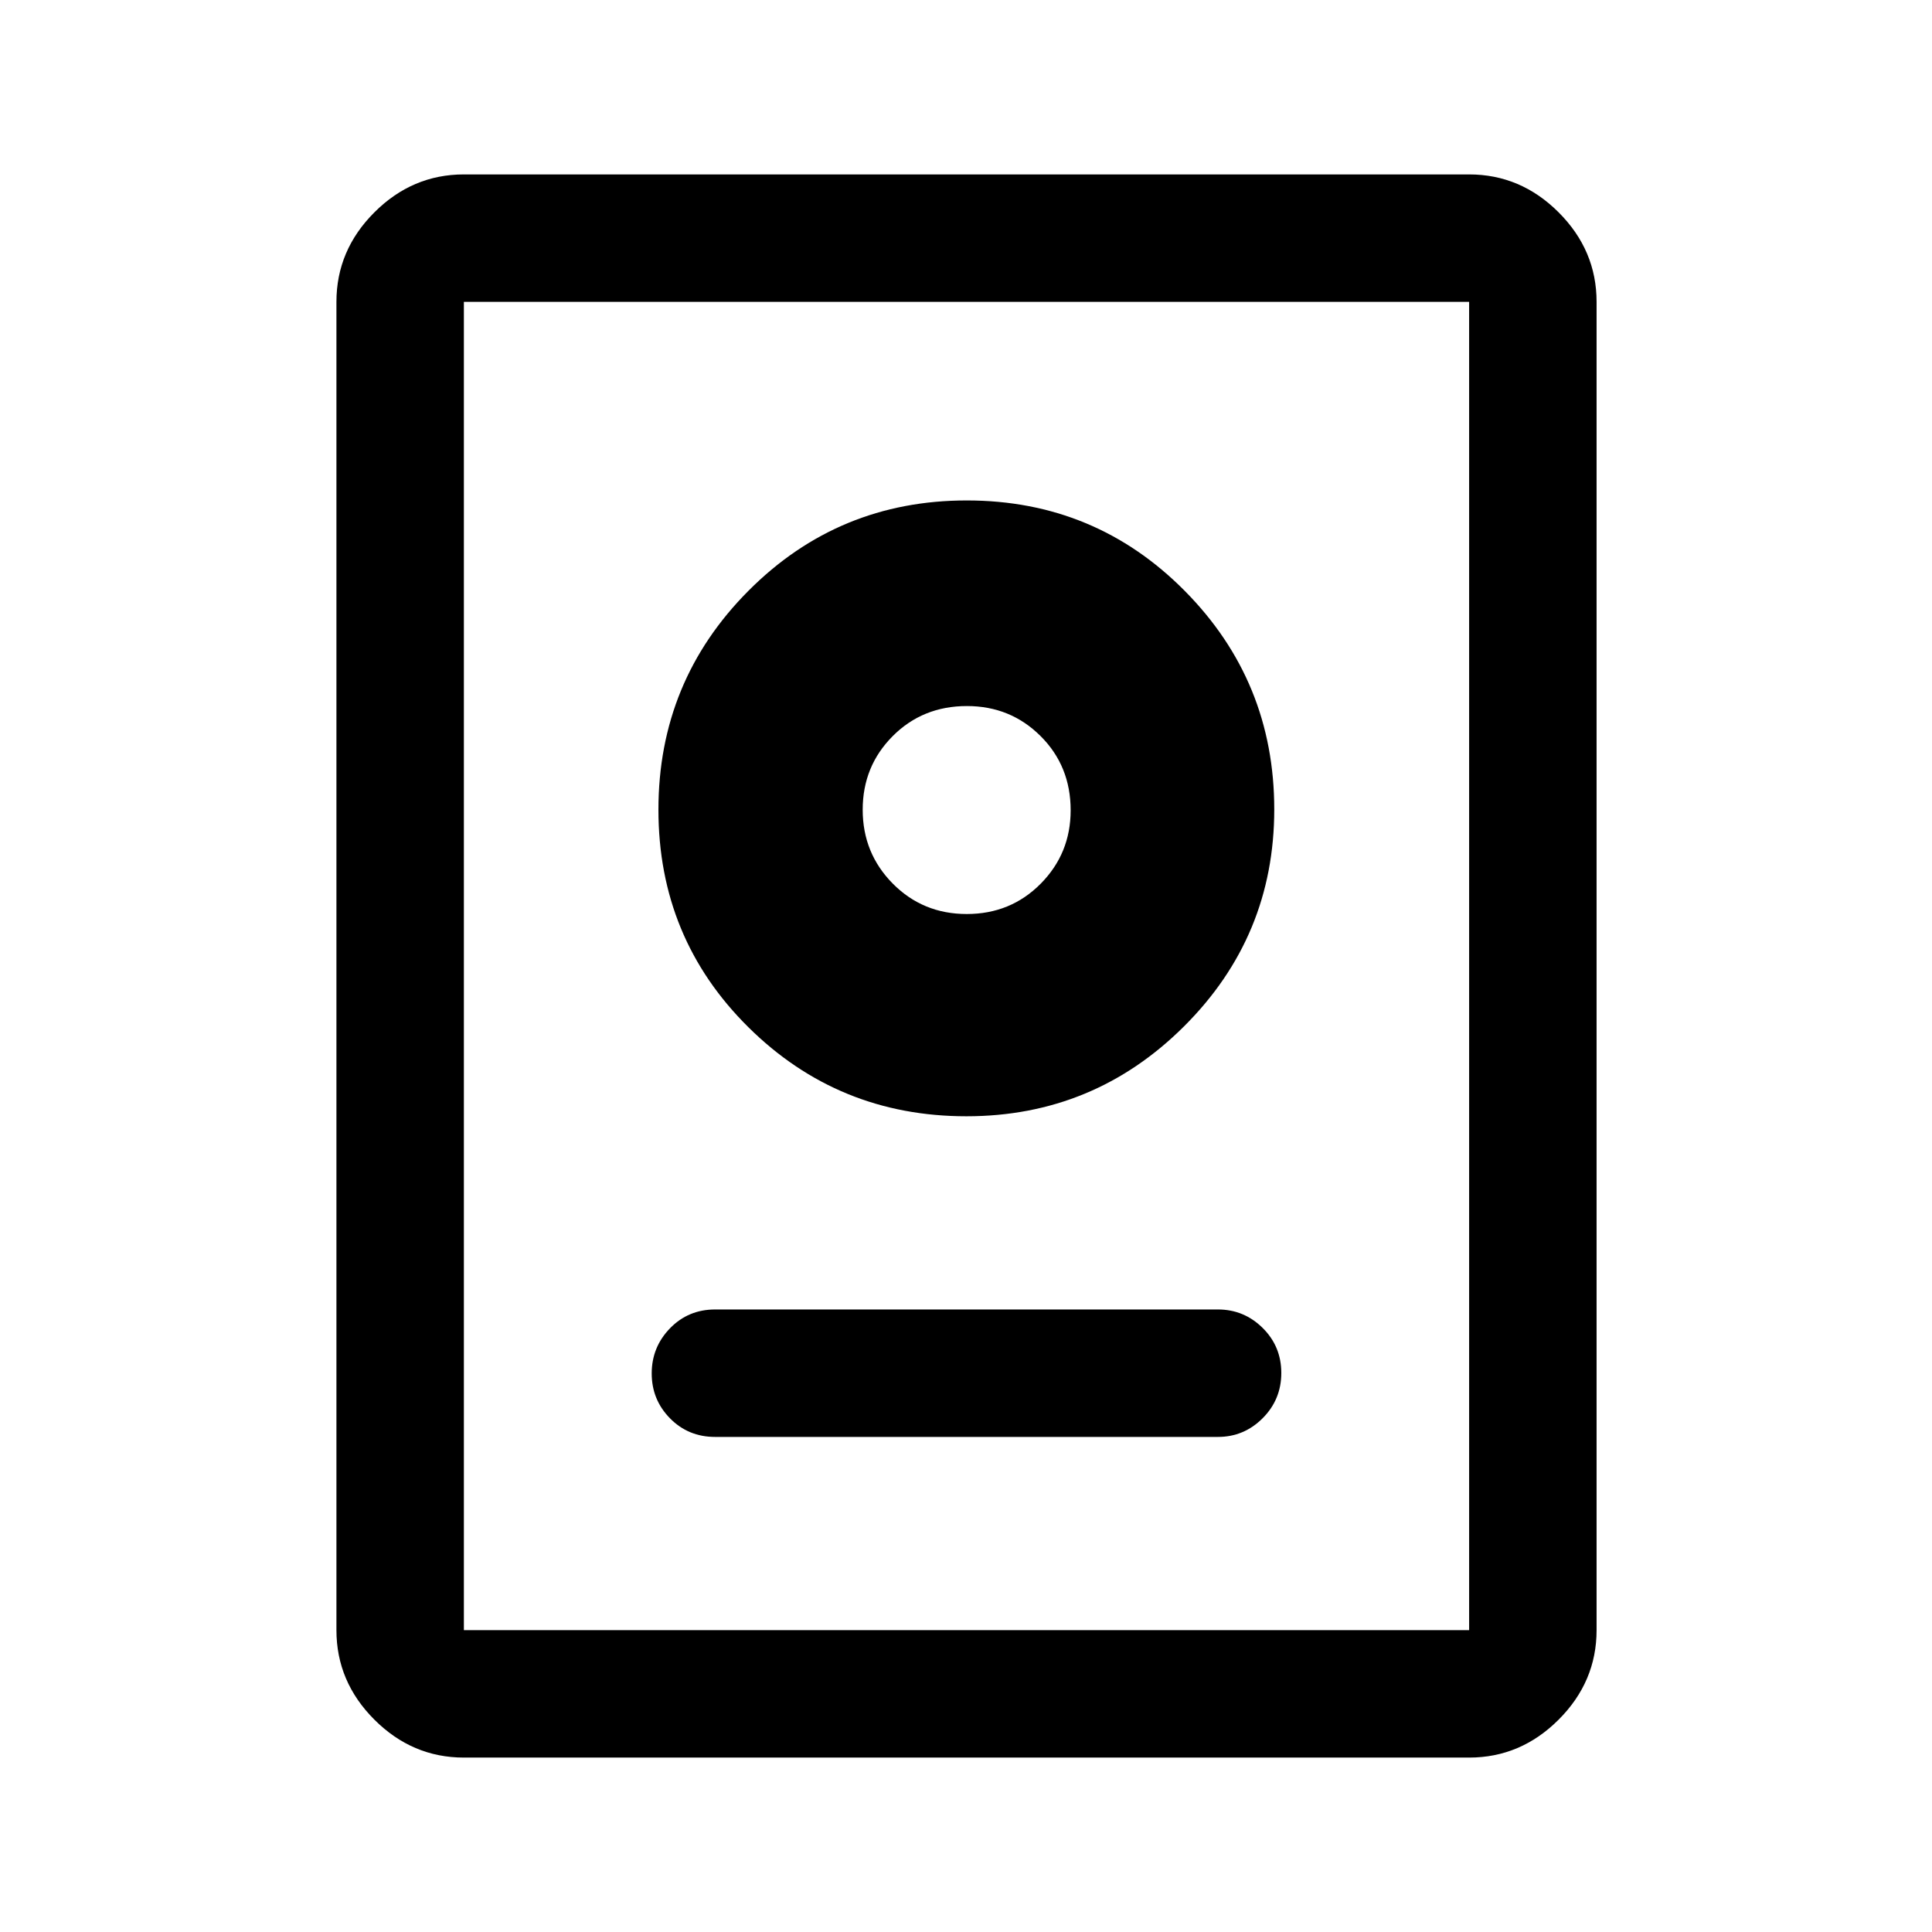 <svg xmlns="http://www.w3.org/2000/svg" height="40" viewBox="0 -960 960 960" width="40"><path d="M230.5-86.67q-25.63 0-44.48-18.85-18.85-18.85-18.85-44.48v-660q0-25.63 18.85-44.48 18.85-18.85 44.48-18.85H730q25.63 0 44.48 18.85 18.85 18.85 18.85 44.48v660q0 25.63-18.85 44.48Q755.63-86.67 730-86.67H230.5Zm0-63.33H730v-660H230.5v660Zm124.83-96h249.84q12.95 0 22.22-9.28 9.28-9.29 9.28-22.5 0-13.22-9.28-22.39-9.27-9.16-22.22-9.16H355.33q-13.33 0-22.41 9.35-9.09 9.36-9.09 22.43t9.09 22.31Q342-246 355.33-246Zm124.88-159.33q63.29 0 108.12-44.67 44.84-44.66 44.84-107.83 0-63.67-44.5-108.59-44.5-44.91-108.29-44.91-63.79 0-108.5 44.91-44.71 44.92-44.71 108.75 0 63.84 44.7 108.09t108.34 44.25Zm.17-100.5q-21.8 0-36.76-15.11-14.95-15.11-14.95-36.71t14.89-36.56q14.89-14.96 36.9-14.96 21.62 0 36.58 14.9Q532-579.38 532-557.37q0 21.45-14.91 36.5-14.92 15.04-36.71 15.04Zm.12-51.5Z"/></svg>